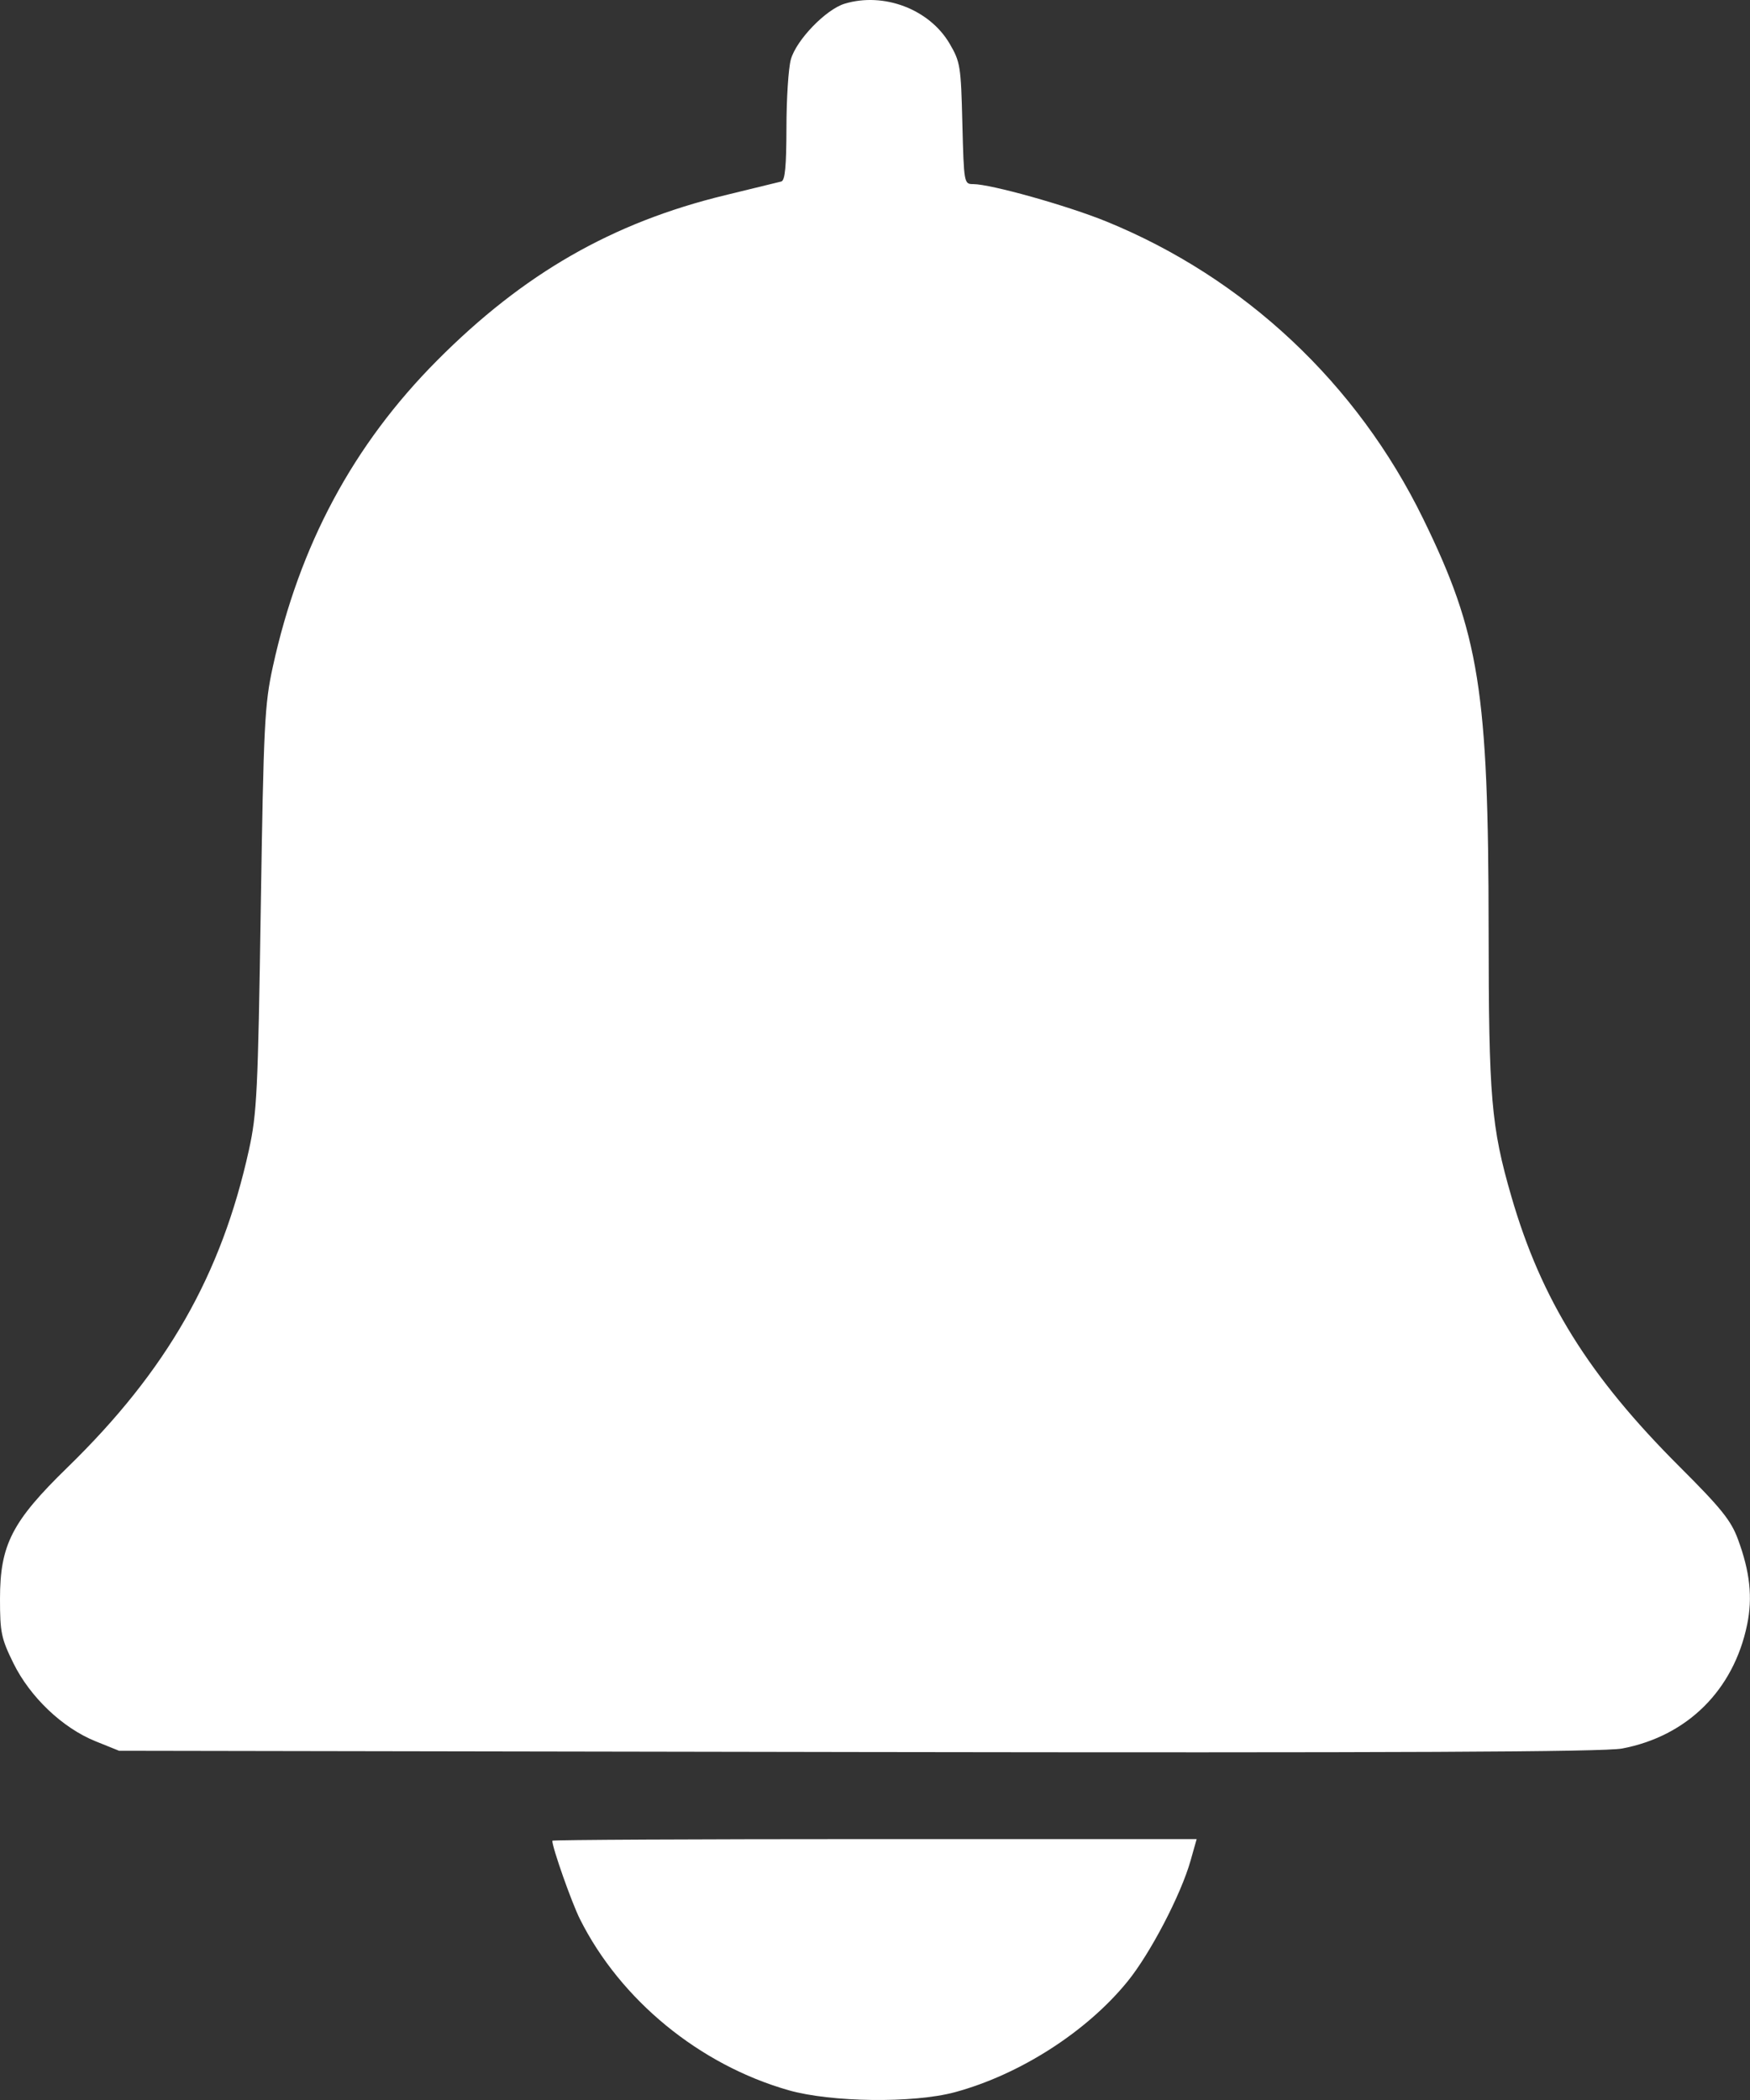 <svg width="25" height="30" viewBox="0 0 25 30" fill="none" xmlns="http://www.w3.org/2000/svg">
<rect x="0" y="0" width="25" height="30" fill="#333333" stroke="none"/>
<path fill-rule="evenodd" clip-rule="evenodd" d="M12.066 0.053C11.797 0.135 11.375 0.573 11.298 0.849C11.263 0.974 11.235 1.413 11.235 1.825C11.234 2.376 11.215 2.58 11.161 2.593C11.121 2.603 10.758 2.692 10.354 2.79C8.746 3.181 7.479 3.908 6.245 5.149C5.046 6.354 4.278 7.786 3.898 9.523C3.78 10.062 3.766 10.342 3.725 12.985C3.685 15.603 3.67 15.91 3.556 16.428C3.162 18.217 2.382 19.582 0.964 20.963C0.171 21.735 0 22.068 3.45783e-06 22.842C-0 23.321 0.018 23.407 0.192 23.761C0.43 24.244 0.893 24.685 1.364 24.875L1.701 25.011L12.261 25.029C19.965 25.041 22.916 25.028 23.173 24.979C24.102 24.803 24.766 24.146 24.959 23.209C25.039 22.822 25 22.455 24.828 21.99C24.729 21.721 24.589 21.547 23.994 20.953C22.697 19.658 22.019 18.569 21.591 17.093C21.302 16.095 21.267 15.684 21.266 13.278C21.264 9.871 21.133 9.051 20.331 7.411C19.387 5.478 17.78 3.97 15.805 3.164C15.247 2.937 14.154 2.63 13.901 2.63C13.772 2.63 13.77 2.616 13.748 1.765C13.728 0.944 13.719 0.885 13.565 0.622C13.276 0.131 12.625 -0.116 12.066 0.053ZM7.89 26.296C7.89 26.395 8.167 27.181 8.285 27.416C8.864 28.572 9.993 29.497 11.264 29.86C11.873 30.034 13.05 30.048 13.64 29.889C14.567 29.638 15.52 29.028 16.105 28.31C16.43 27.912 16.87 27.069 17.008 26.581L17.095 26.273H12.492C9.961 26.273 7.89 26.283 7.89 26.296Z" fill="white"/>
</svg>
